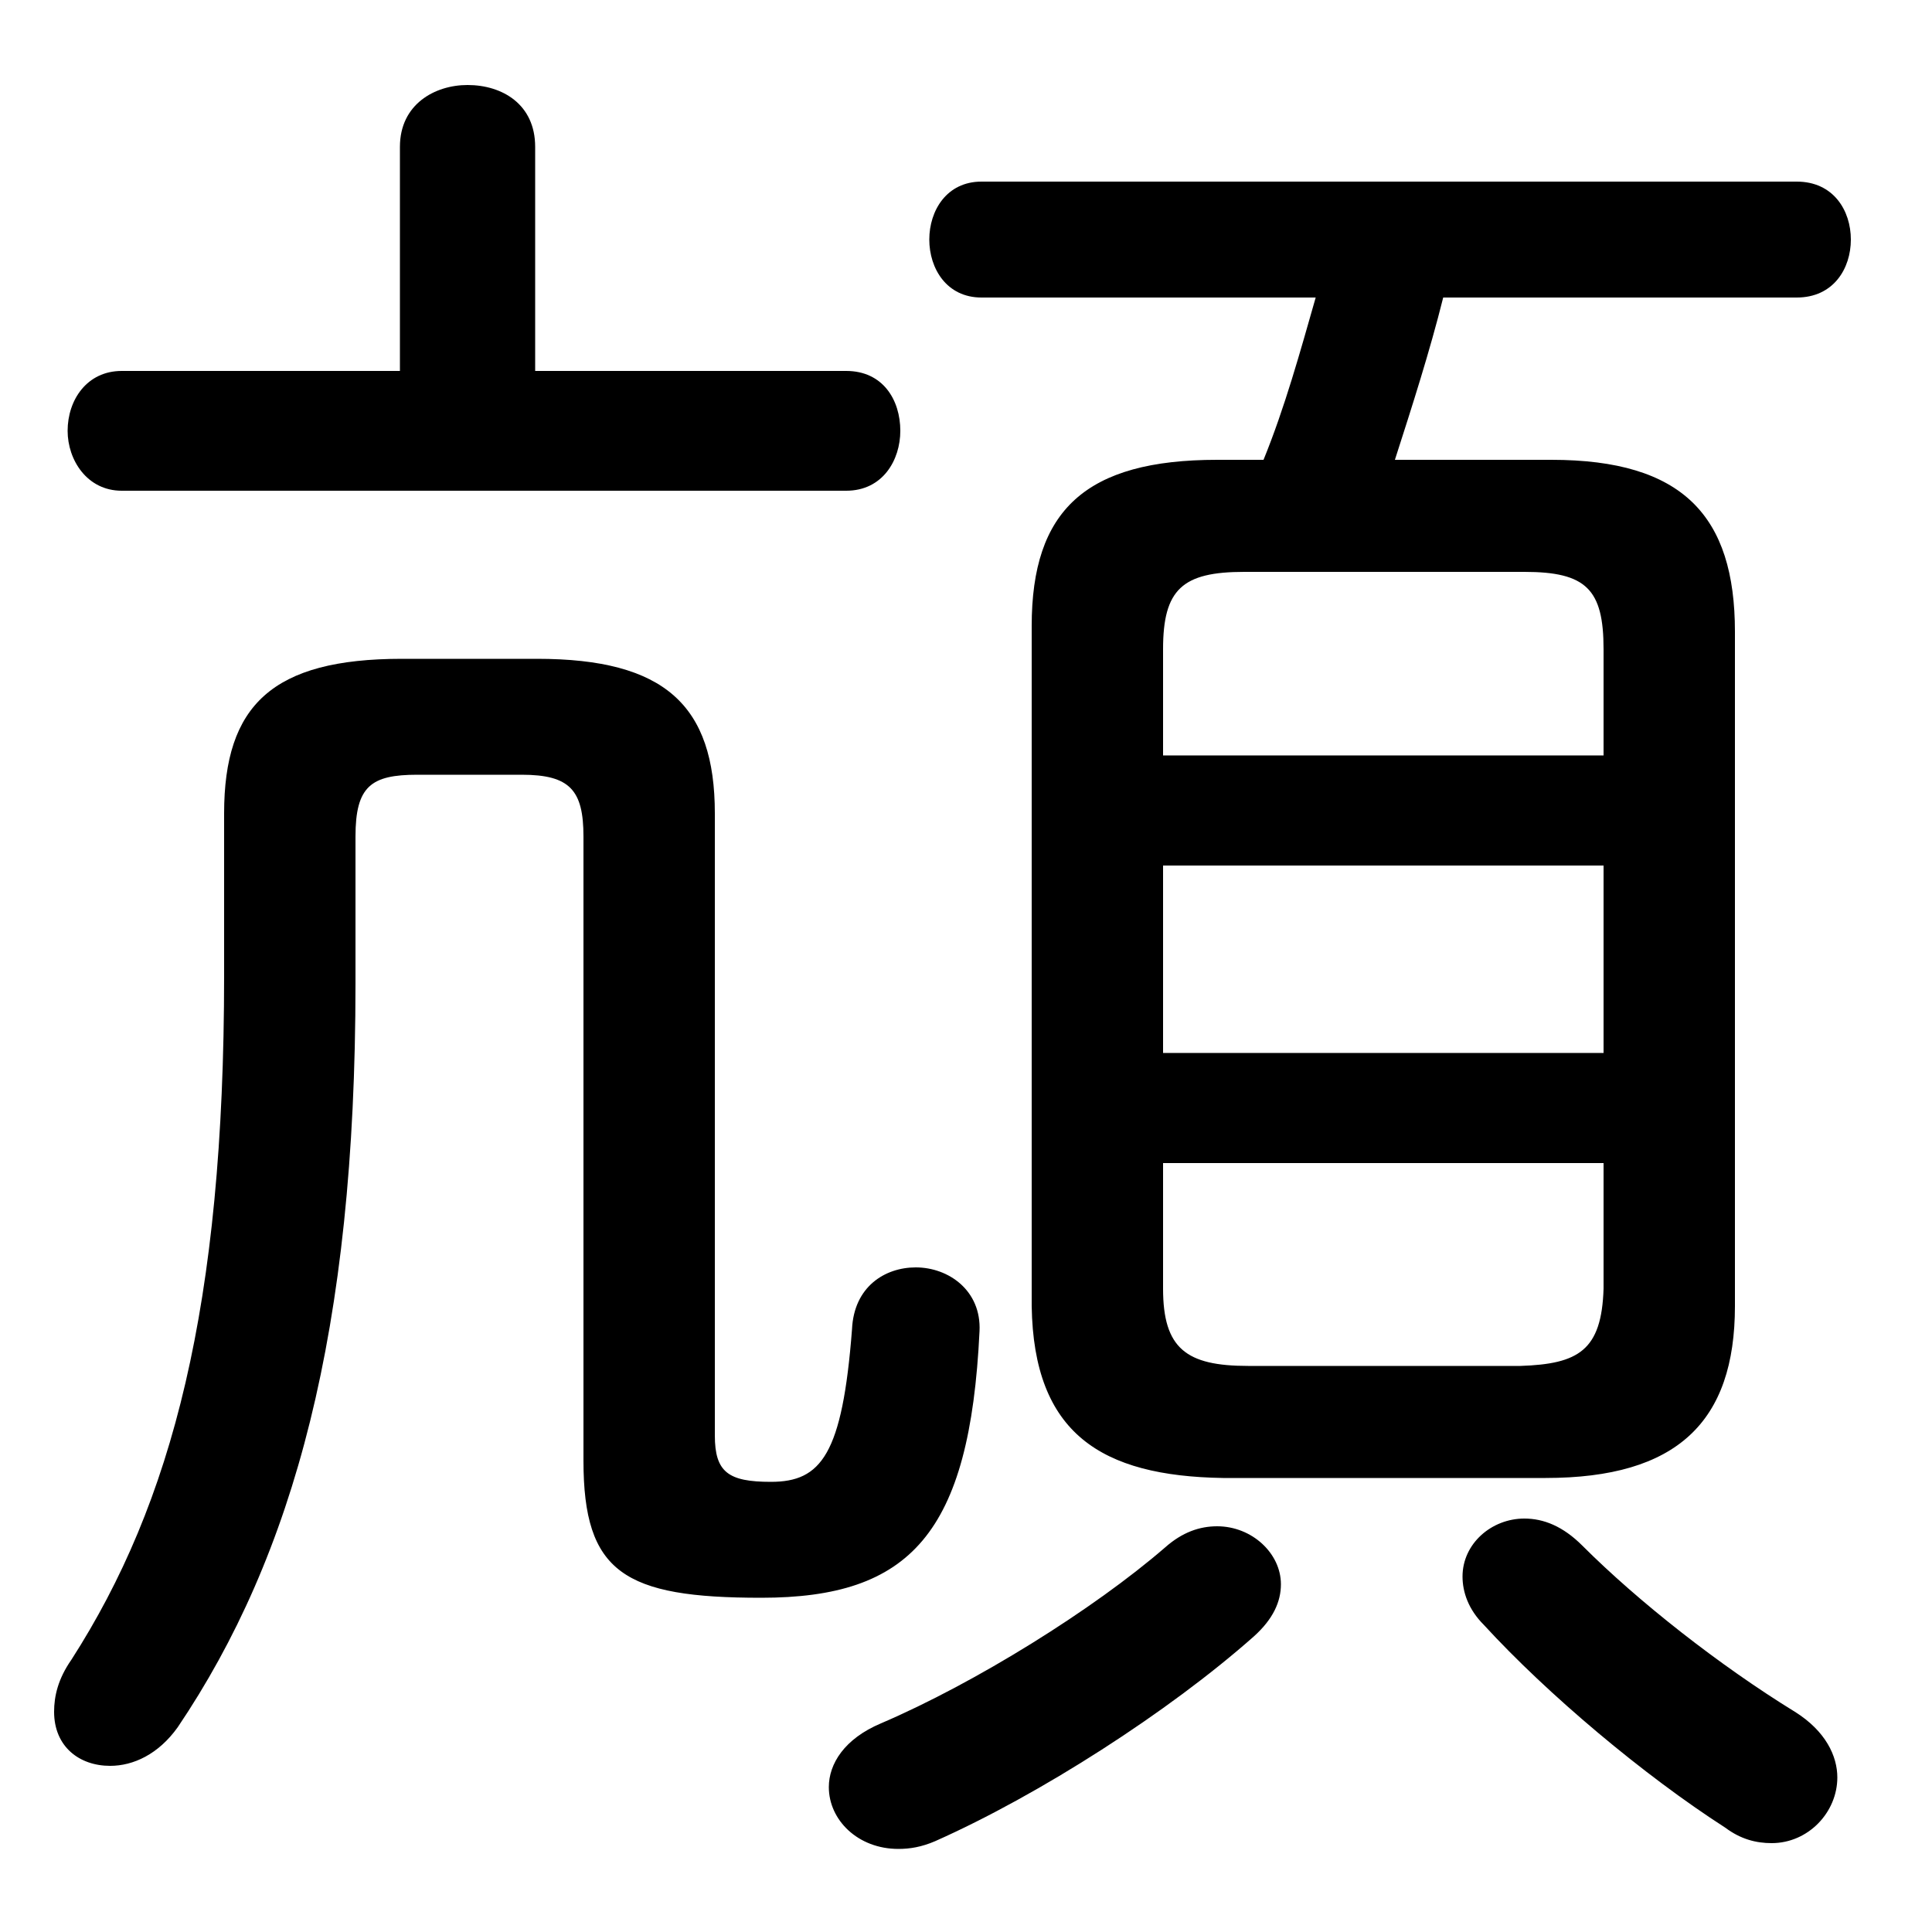 <svg xmlns="http://www.w3.org/2000/svg" viewBox="0 -44.0 50.0 50.0">
    <rect x="0" y="-44.0" width="50.0" height="50.0" fill="#808080" stroke="none"/>
    <g transform="scale(1, -1)">
        <!-- ボディの枠 -->
        <rect x="0" y="-6.0" width="50.0" height="50.0"
            stroke="white" fill="white"/>
        <!-- グリフ座標系の原点 -->
        <circle cx="0" cy="0" r="5" fill="white"/>
        <!-- グリフのアウトライン -->
        <g style="fill:black;stroke:#000000;stroke-width:0;stroke-linecap:round;stroke-linejoin:round;">
        <path d="M 40.0 5.75 C 43.4 5.75 44.9 7.2 44.9 10.2 L 44.9 27.65 C 44.9 30.65 43.55 32.1 40.15 32.1 L 36.1 32.1 C 36.55 33.5 37.0 34.9 37.35 36.3 L 46.5 36.3 C 47.45 36.3 47.9 37.05 47.9 37.8 C 47.9 38.55 47.45 39.3 46.5 39.3 L 25.4 39.3 C 24.5 39.3 24.05 38.55 24.05 37.8 C 24.05 37.05 24.5 36.3 25.4 36.3 L 34.05 36.3 C 33.65 34.9 33.25 33.45 32.7 32.1 L 31.5 32.1 C 28.1 32.1 26.7 30.8 26.7 27.8 L 26.7 10.2 C 26.75 6.9 28.5 5.8 31.65 5.75 Z M 32.3 8.65 C 30.7 8.65 30.1 9.1 30.1 10.65 L 30.1 13.9 L 41.5 13.9 L 41.5 10.65 C 41.45 9.05 40.85 8.7 39.35 8.65 Z M 30.1 21.6 L 41.5 21.6 L 41.5 16.75 L 30.1 16.75 Z M 41.5 24.45 L 30.1 24.45 L 30.1 27.2 C 30.1 28.75 30.6 29.2 32.2 29.2 L 39.45 29.2 C 41.05 29.2 41.5 28.75 41.5 27.2 Z M 13.85 34.4 L 13.85 40.2 C 13.85 41.3 13.0 41.8 12.1 41.8 C 11.25 41.8 10.35 41.3 10.35 40.2 L 10.35 34.4 L 3.15 34.4 C 2.25 34.4 1.75 33.65 1.75 32.85 C 1.75 32.1 2.25 31.3 3.15 31.3 L 21.9 31.3 C 22.85 31.3 23.3 32.1 23.3 32.85 C 23.3 33.65 22.85 34.4 21.9 34.4 Z M 30.15 3.95 C 28.3 2.35 25.25 0.45 22.8 -0.6 C 21.85 -1.0 21.45 -1.65 21.45 -2.25 C 21.45 -3.1 22.2 -3.85 23.25 -3.85 C 23.55 -3.85 23.85 -3.8 24.2 -3.65 C 26.9 -2.45 30.25 -0.3 32.45 1.65 C 32.95 2.1 33.15 2.55 33.15 3.0 C 33.15 3.8 32.4 4.5 31.5 4.5 C 31.05 4.5 30.6 4.35 30.15 3.95 Z M 40.95 4.0 C 40.45 4.5 39.95 4.7 39.45 4.7 C 38.6 4.7 37.85 4.05 37.85 3.2 C 37.85 2.8 38.0 2.35 38.4 1.95 C 40.05 0.15 42.55 -1.95 44.65 -3.3 C 45.05 -3.6 45.45 -3.7 45.85 -3.7 C 46.8 -3.7 47.55 -2.9 47.55 -2.0 C 47.55 -1.45 47.25 -0.8 46.45 -0.3 C 44.5 0.9 42.4 2.55 40.95 4.0 Z M 15.1 6.2 C 15.1 3.3 16.15 2.65 19.7 2.65 C 23.55 2.65 25.1 4.3 25.35 9.55 C 25.4 10.6 24.55 11.2 23.7 11.2 C 22.9 11.2 22.1 10.7 22.05 9.6 C 21.8 6.35 21.25 5.65 19.95 5.65 C 18.85 5.65 18.5 5.9 18.5 6.85 L 18.5 22.95 C 18.5 25.75 17.2 26.95 13.9 26.95 L 10.4 26.95 C 7.05 26.95 5.8 25.75 5.8 22.95 L 5.8 18.75 C 5.8 10.2 4.45 5.1 1.85 1.05 C 1.5 0.55 1.4 0.1 1.4 -0.3 C 1.4 -1.2 2.05 -1.7 2.85 -1.7 C 3.45 -1.7 4.1 -1.4 4.6 -0.7 C 7.6 3.75 9.2 9.55 9.2 18.55 L 9.2 22.35 C 9.2 23.65 9.6 23.95 10.8 23.95 L 13.5 23.95 C 14.75 23.95 15.1 23.55 15.1 22.35 Z"/>
    </g>
    </g>
</svg>
